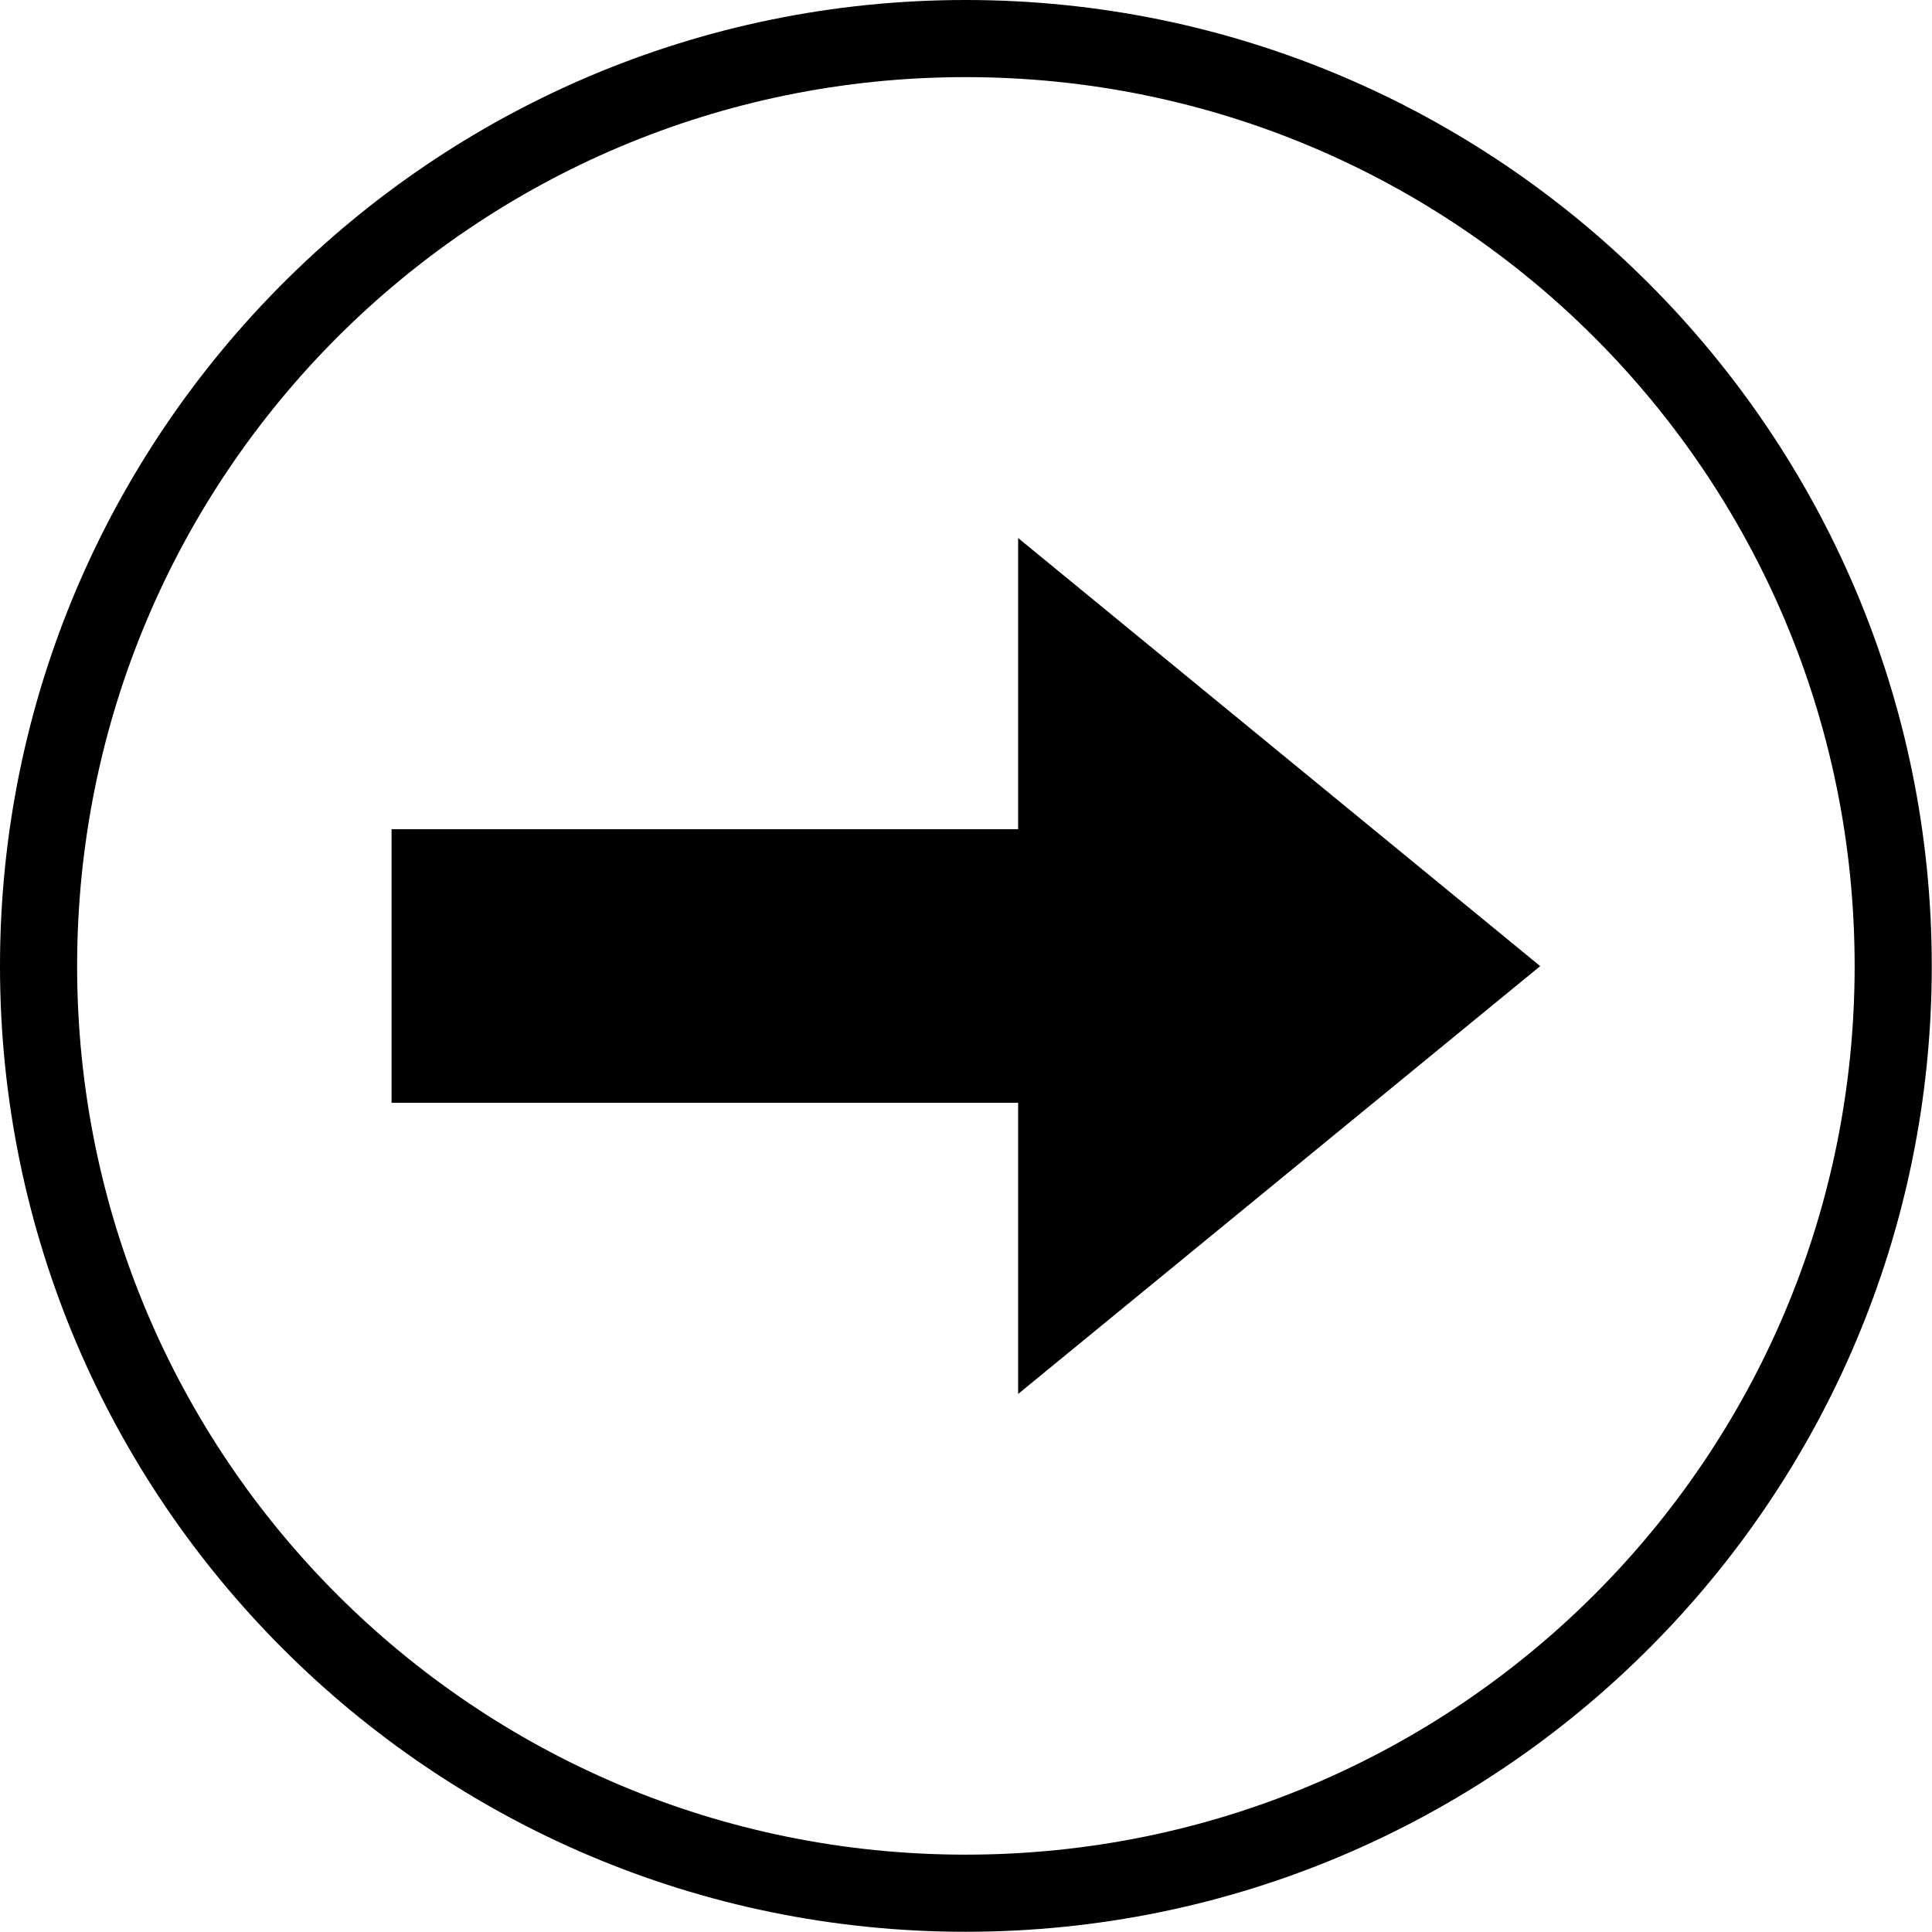 <?xml version="1.0" encoding="UTF-8" standalone="no"?>
<!-- Created with Inkscape (http://www.inkscape.org/) -->

<svg
   width="8.467mm"
   height="8.467mm"
   viewBox="0 0 8.467 8.467"
   version="1.1"
   id="svg5"
   xml:space="preserve"
   inkscape:version="1.2.2 (732a01da63, 2022-12-09)"
   sodipodi:docname="dessin.svg"
   xmlns:inkscape="http://www.inkscape.org/namespaces/inkscape"
   xmlns:sodipodi="http://sodipodi.sourceforge.net/DTD/sodipodi-0.dtd"
   xmlns="http://www.w3.org/2000/svg"
   xmlns:svg="http://www.w3.org/2000/svg"><sodipodi:namedview
     id="namedview7"
     pagecolor="#ffffff"
     bordercolor="#000000"
     borderopacity="0.25"
     inkscape:showpageshadow="2"
     inkscape:pageopacity="0.0"
     inkscape:pagecheckerboard="0"
     inkscape:deskcolor="#d1d1d1"
     inkscape:document-units="mm"
     showgrid="false"
     inkscape:zoom="2.8284271"
     inkscape:cx="-638.51742"
     inkscape:cy="2038.7656"
     inkscape:window-width="1920"
     inkscape:window-height="991"
     inkscape:window-x="-9"
     inkscape:window-y="-9"
     inkscape:window-maximized="1"
     inkscape:current-layer="layer1" /><defs
     id="defs2" /><g
     inkscape:label="Calque 1"
     inkscape:groupmode="layer"
     id="layer1"
     transform="translate(181.463,-538.997)"><path
       id="path1331-6"
       style="color:#000000;opacity:1;fill:#000000;fill-rule:evenodd;stroke-width:1.001;-inkscape-stroke:none;paint-order:stroke fill markers"
       d="m -177.231,538.997 c -2.336,0 -4.232,1.899 -4.232,4.234 0,2.336 1.896,4.232 4.232,4.232 2.336,0 4.234,-1.896 4.234,-4.232 0,-2.336 -1.899,-4.234 -4.234,-4.234 z m 0,0.338 c 2.153,0 3.896,1.743 3.896,3.896 0,2.153 -1.743,3.894 -3.896,3.894 -2.153,0 -3.894,-1.741 -3.894,-3.894 0,-2.153 1.741,-3.896 3.894,-3.896 z m 0.23,2.02 v 1.276 h -2.746 v 1.199 h 2.746 v 1.276 l 2.288,-1.875 z" /></g></svg>
